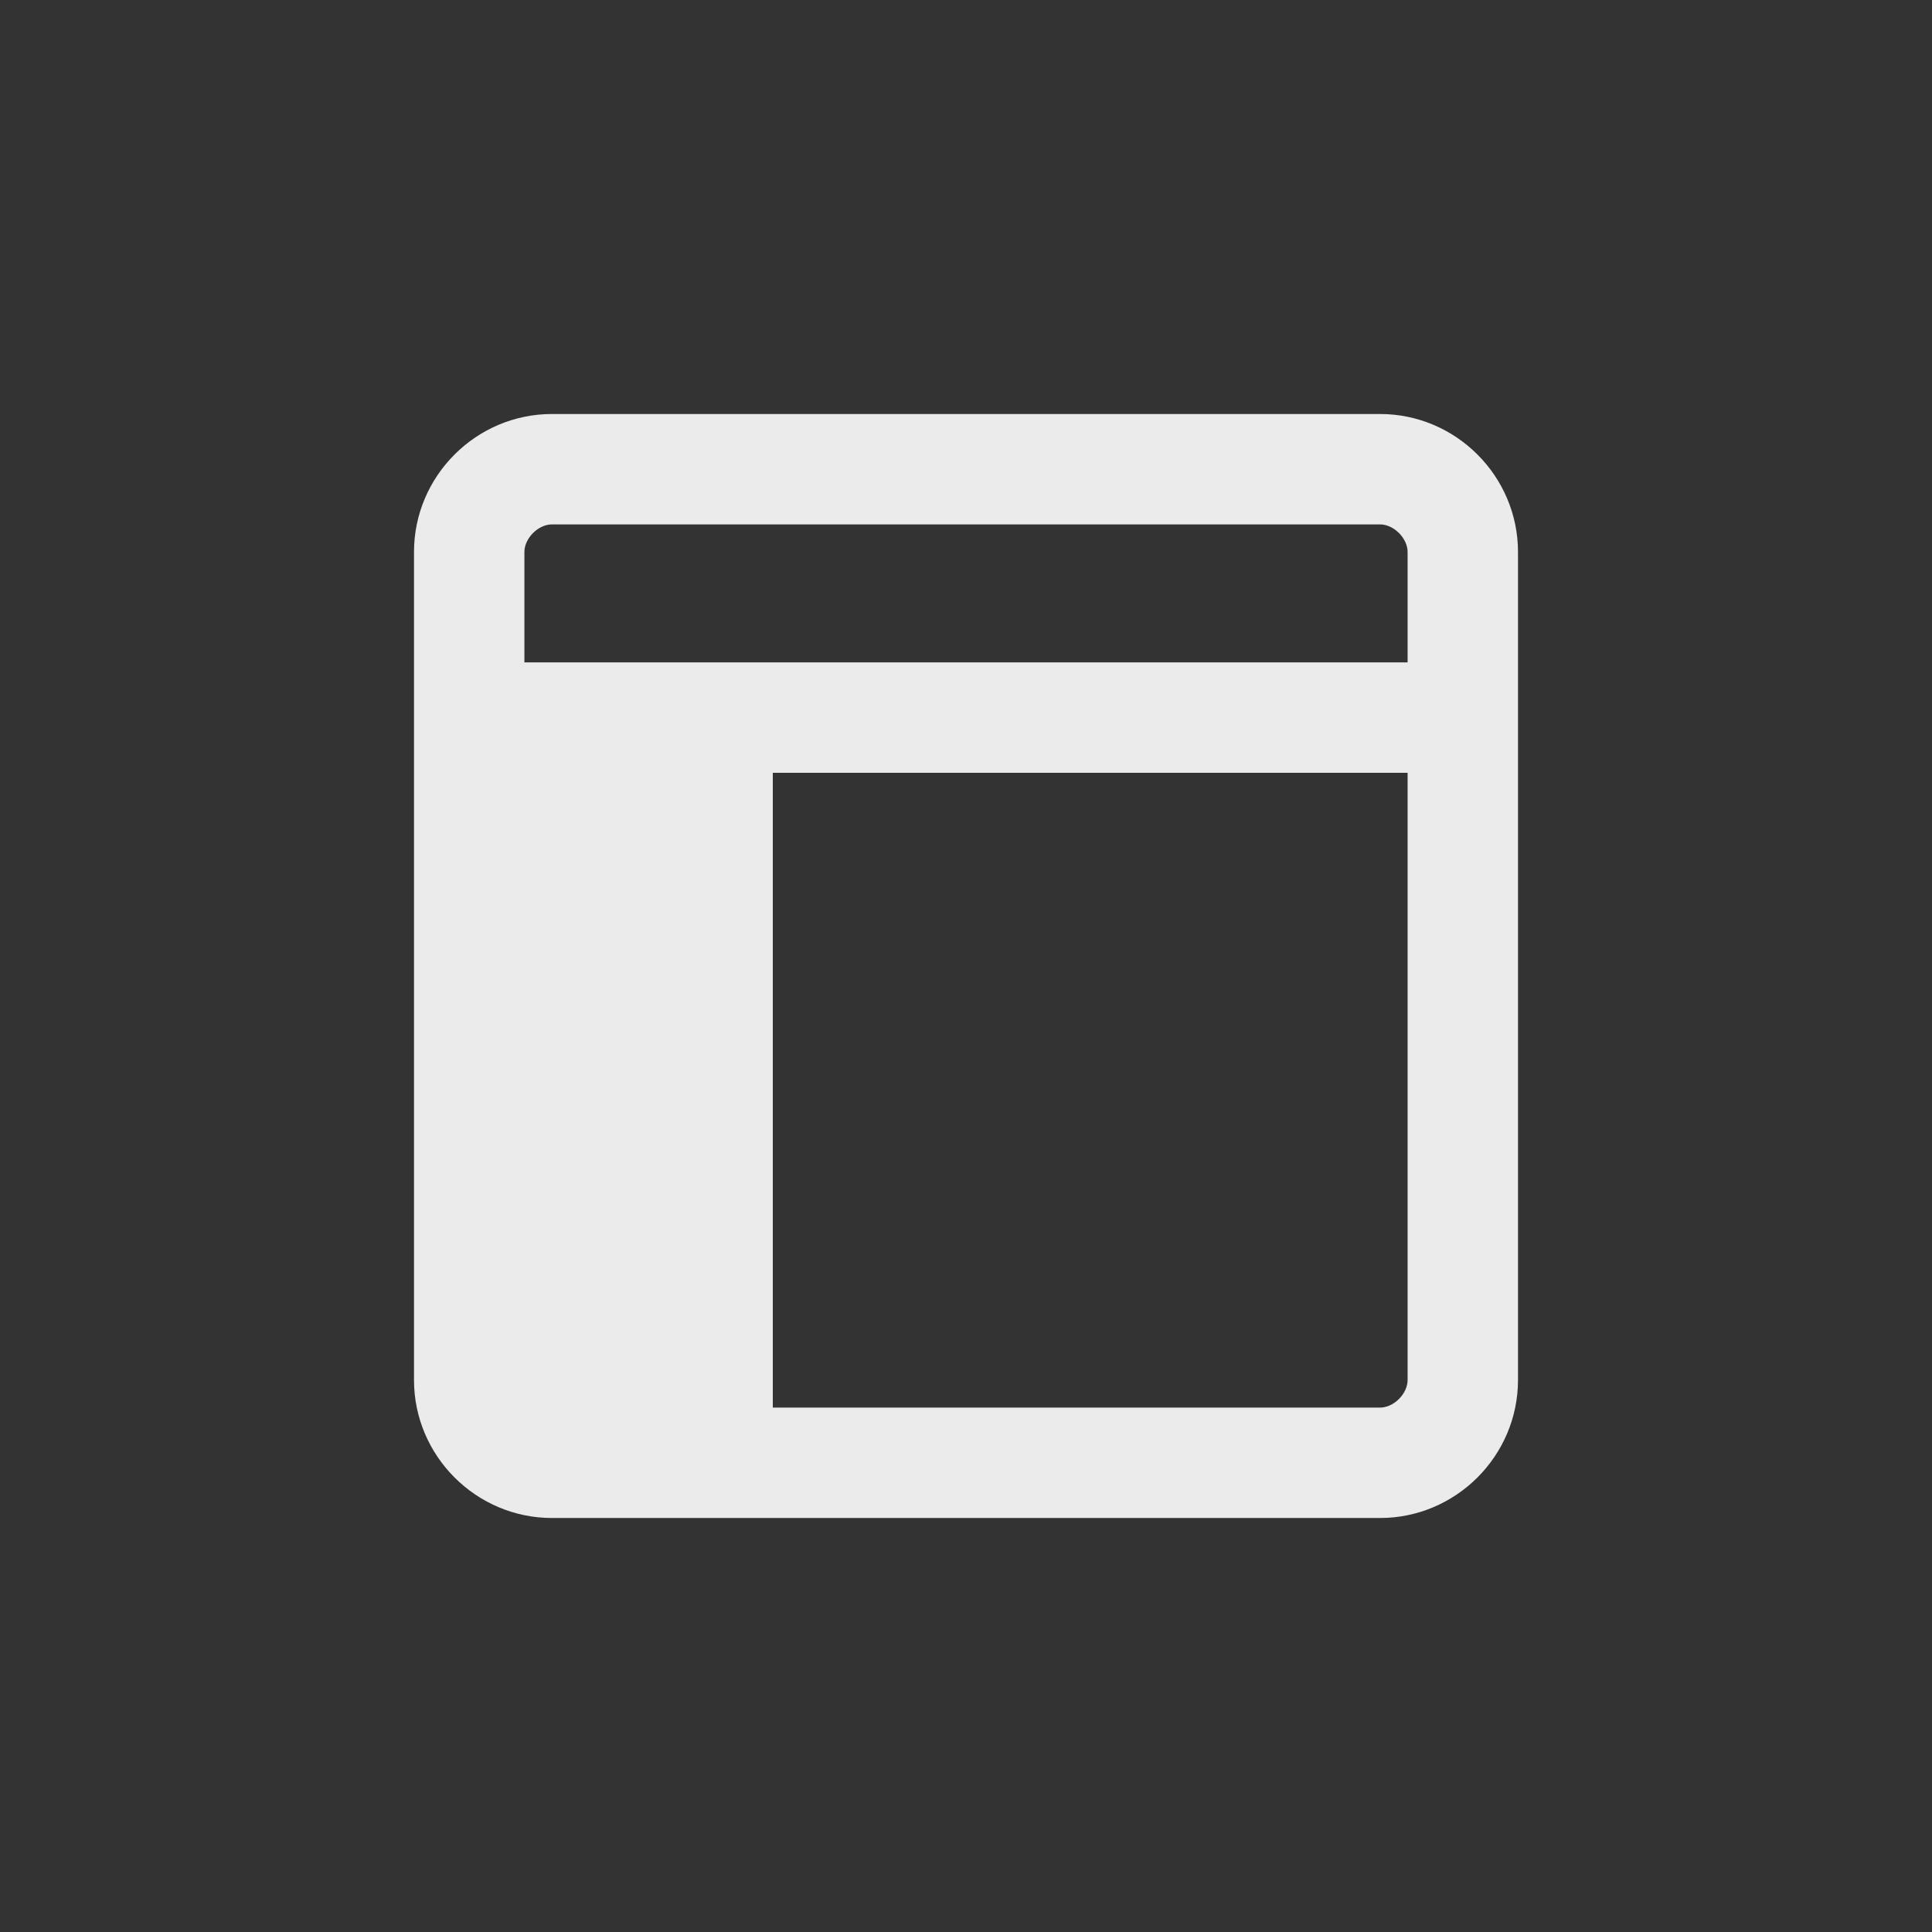 <?xml version="1.0" encoding="utf-8"?>
<!-- Generator: Adobe Illustrator 25.0.1, SVG Export Plug-In . SVG Version: 6.00 Build 0)  -->
<!DOCTYPE svg PUBLIC "-//W3C//DTD SVG 1.1//EN" "http://www.w3.org/Graphics/SVG/1.1/DTD/svg11.dtd">
<svg version="1.1" id="图层_1" xmlns:x="http://ns.adobe.com/Extensibility/1.0/" xmlns:i="http://ns.adobe.com/AdobeIllustrator/10.0/" xmlns:graph="http://ns.adobe.com/Graphs/1.0/"
	 xmlns="http://www.w3.org/2000/svg" xmlns:xlink="http://www.w3.org/1999/xlink" x="0px" y="0px" viewBox="0 0 28 28"
	 style="enable-background:new 0 0 28 28;" xml:space="preserve">
<rect x="0" y="0" width="28" height="28" fill="#333333" stroke="none"/>
<style type="text/css">
	.st0{fill:#EBEBEB;}
</style>
<path class="st0" d="M20,6H8C6.9,6,6,6.9,6,8v12c0,1.1,0.9,2,2,2h12c1.1,0,2-0.9,2-2V8C22,6.9,21.1,6,20,6z M20.4,20
	c0,0.2-0.2,0.4-0.4,0.4h-8.8v-9.2h9.2V20z M20.4,9.6H7.6V8c0-0.2,0.2-0.4,0.4-0.4h12c0.2,0,0.4,0.2,0.4,0.4V9.6z"/>
</svg>
